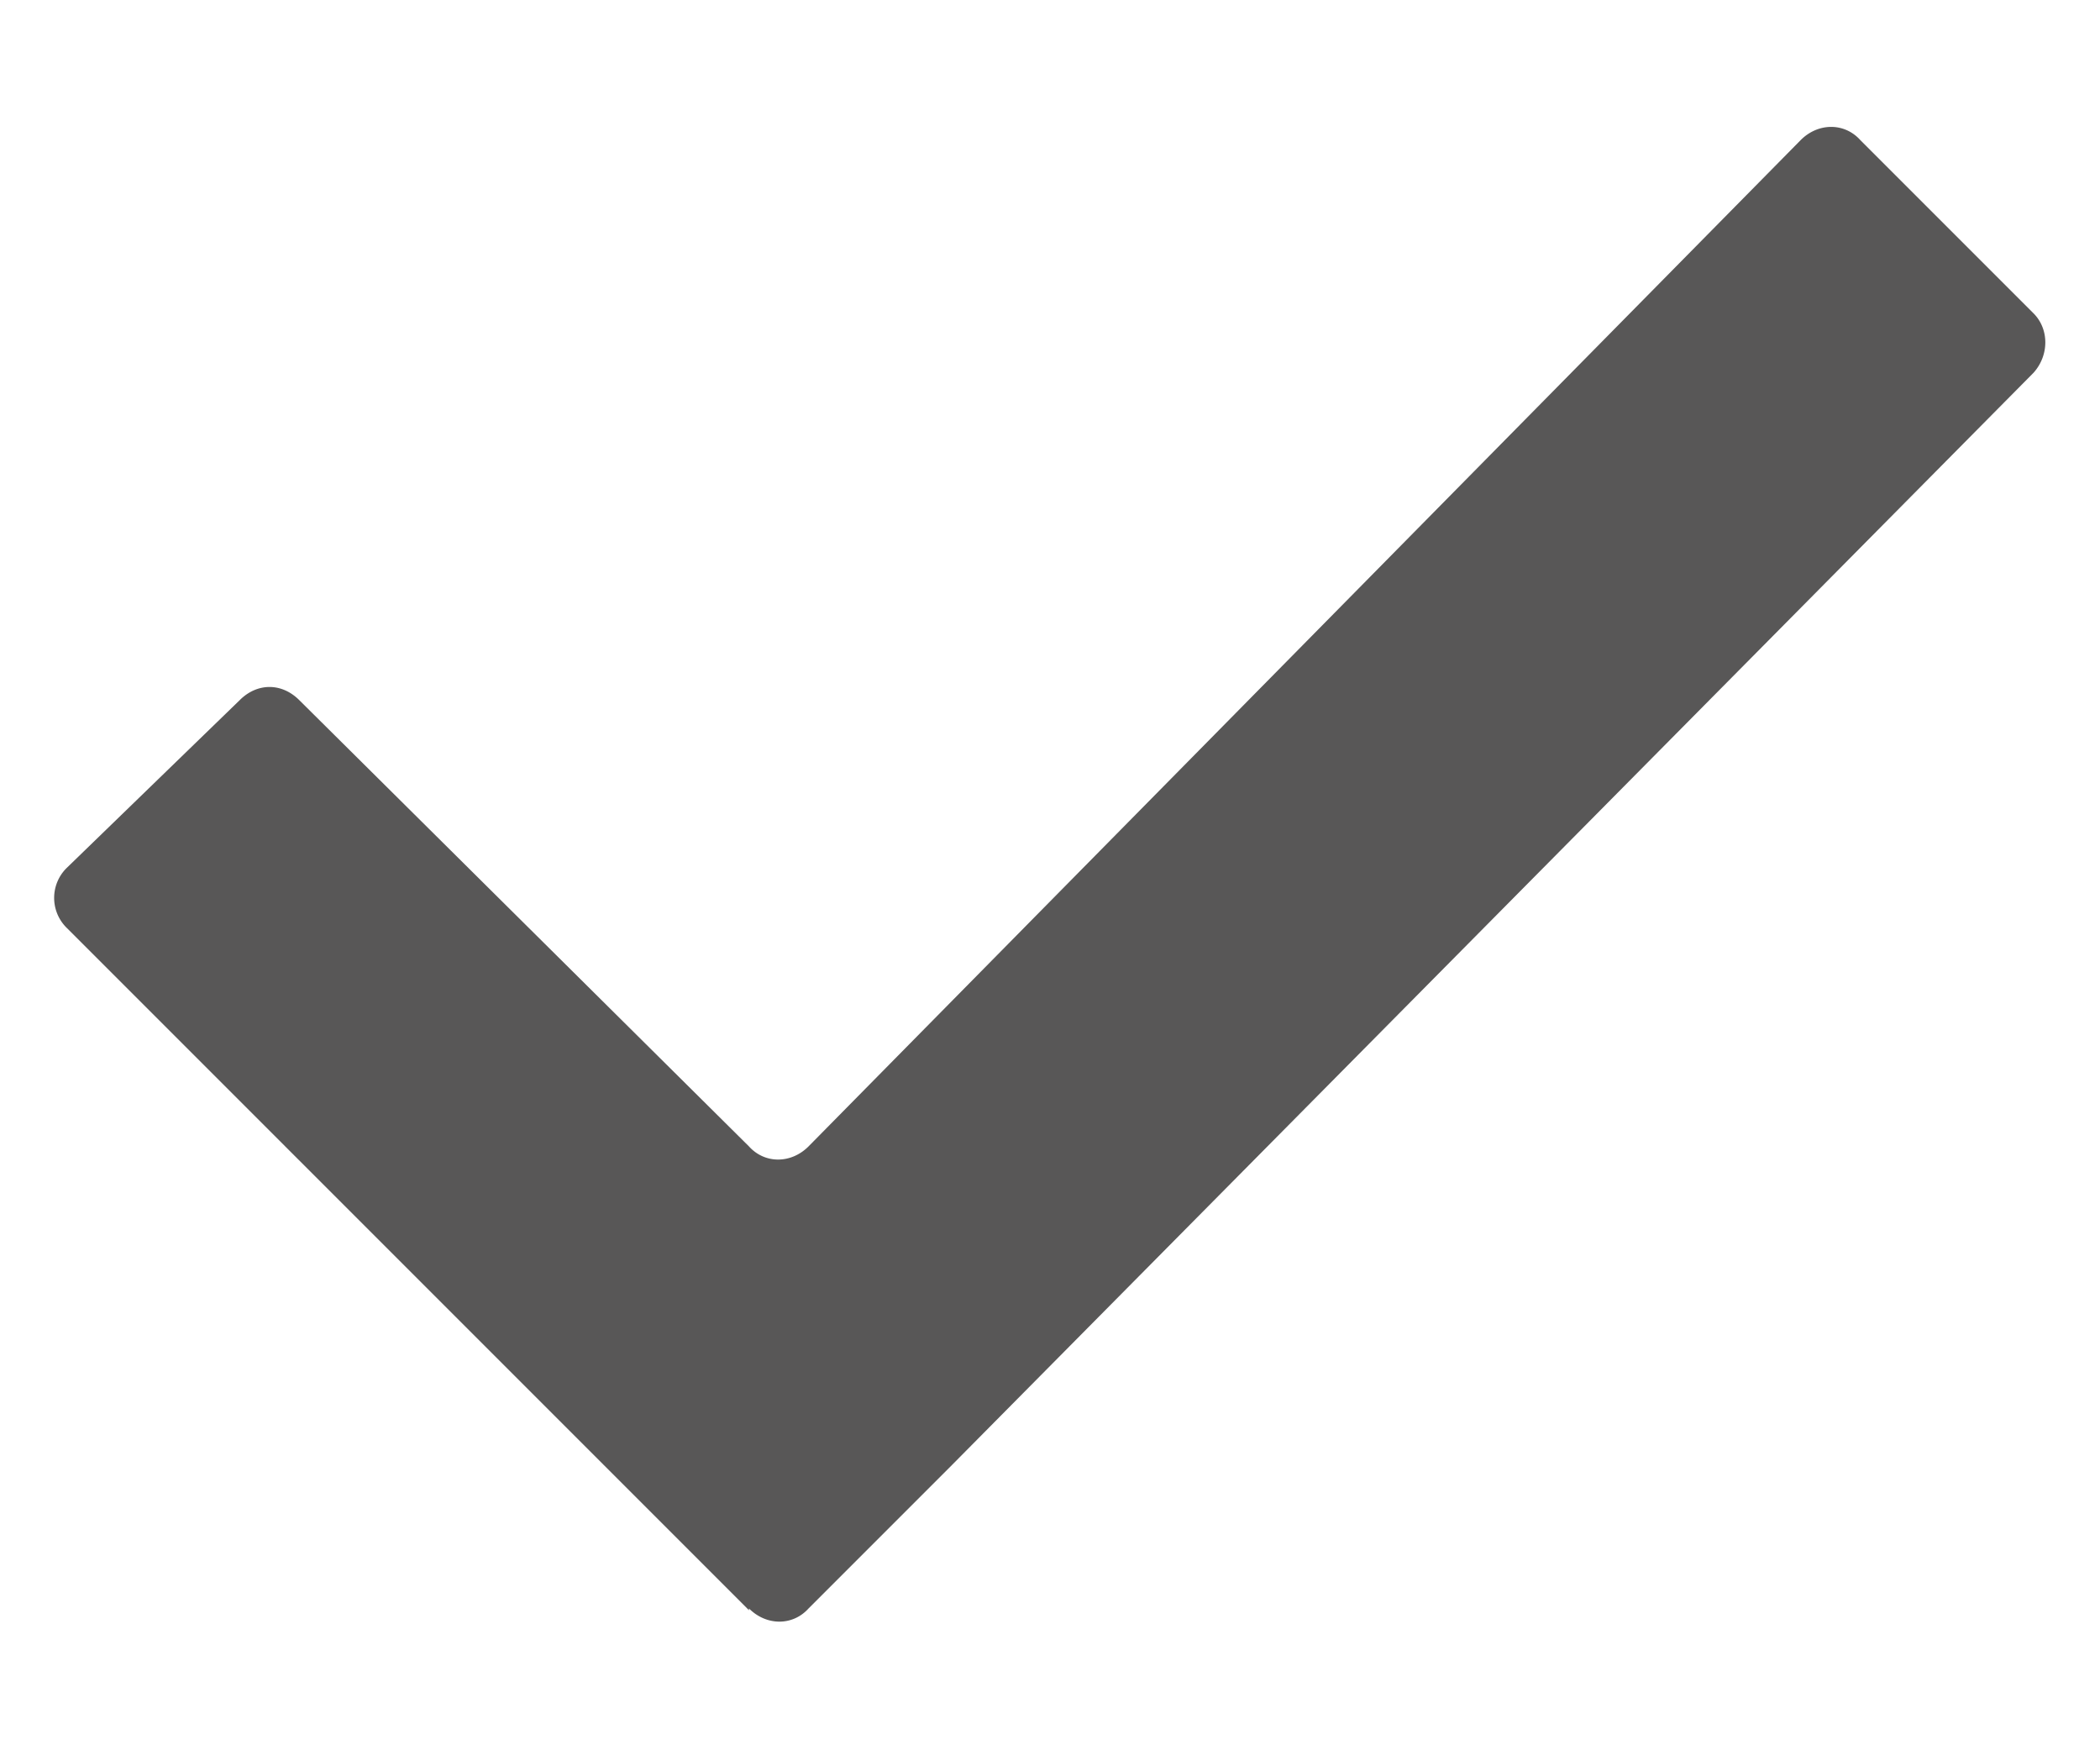 <svg width="12" height="10" fill="none" xmlns="http://www.w3.org/2000/svg"><path d="M4.28 9.2L.38 5.3a.24.24 0 010-.34L1.37 4c.1-.1.24-.1.34 0l2.57 2.55c.09.1.24.1.34 0L10.29.8c.1-.1.25-.1.34 0l.99.99c.09.09.09.24 0 .34L5.44 8.37l-.82.82c-.09.1-.24.1-.34 0z" fill="#585757"/></svg>